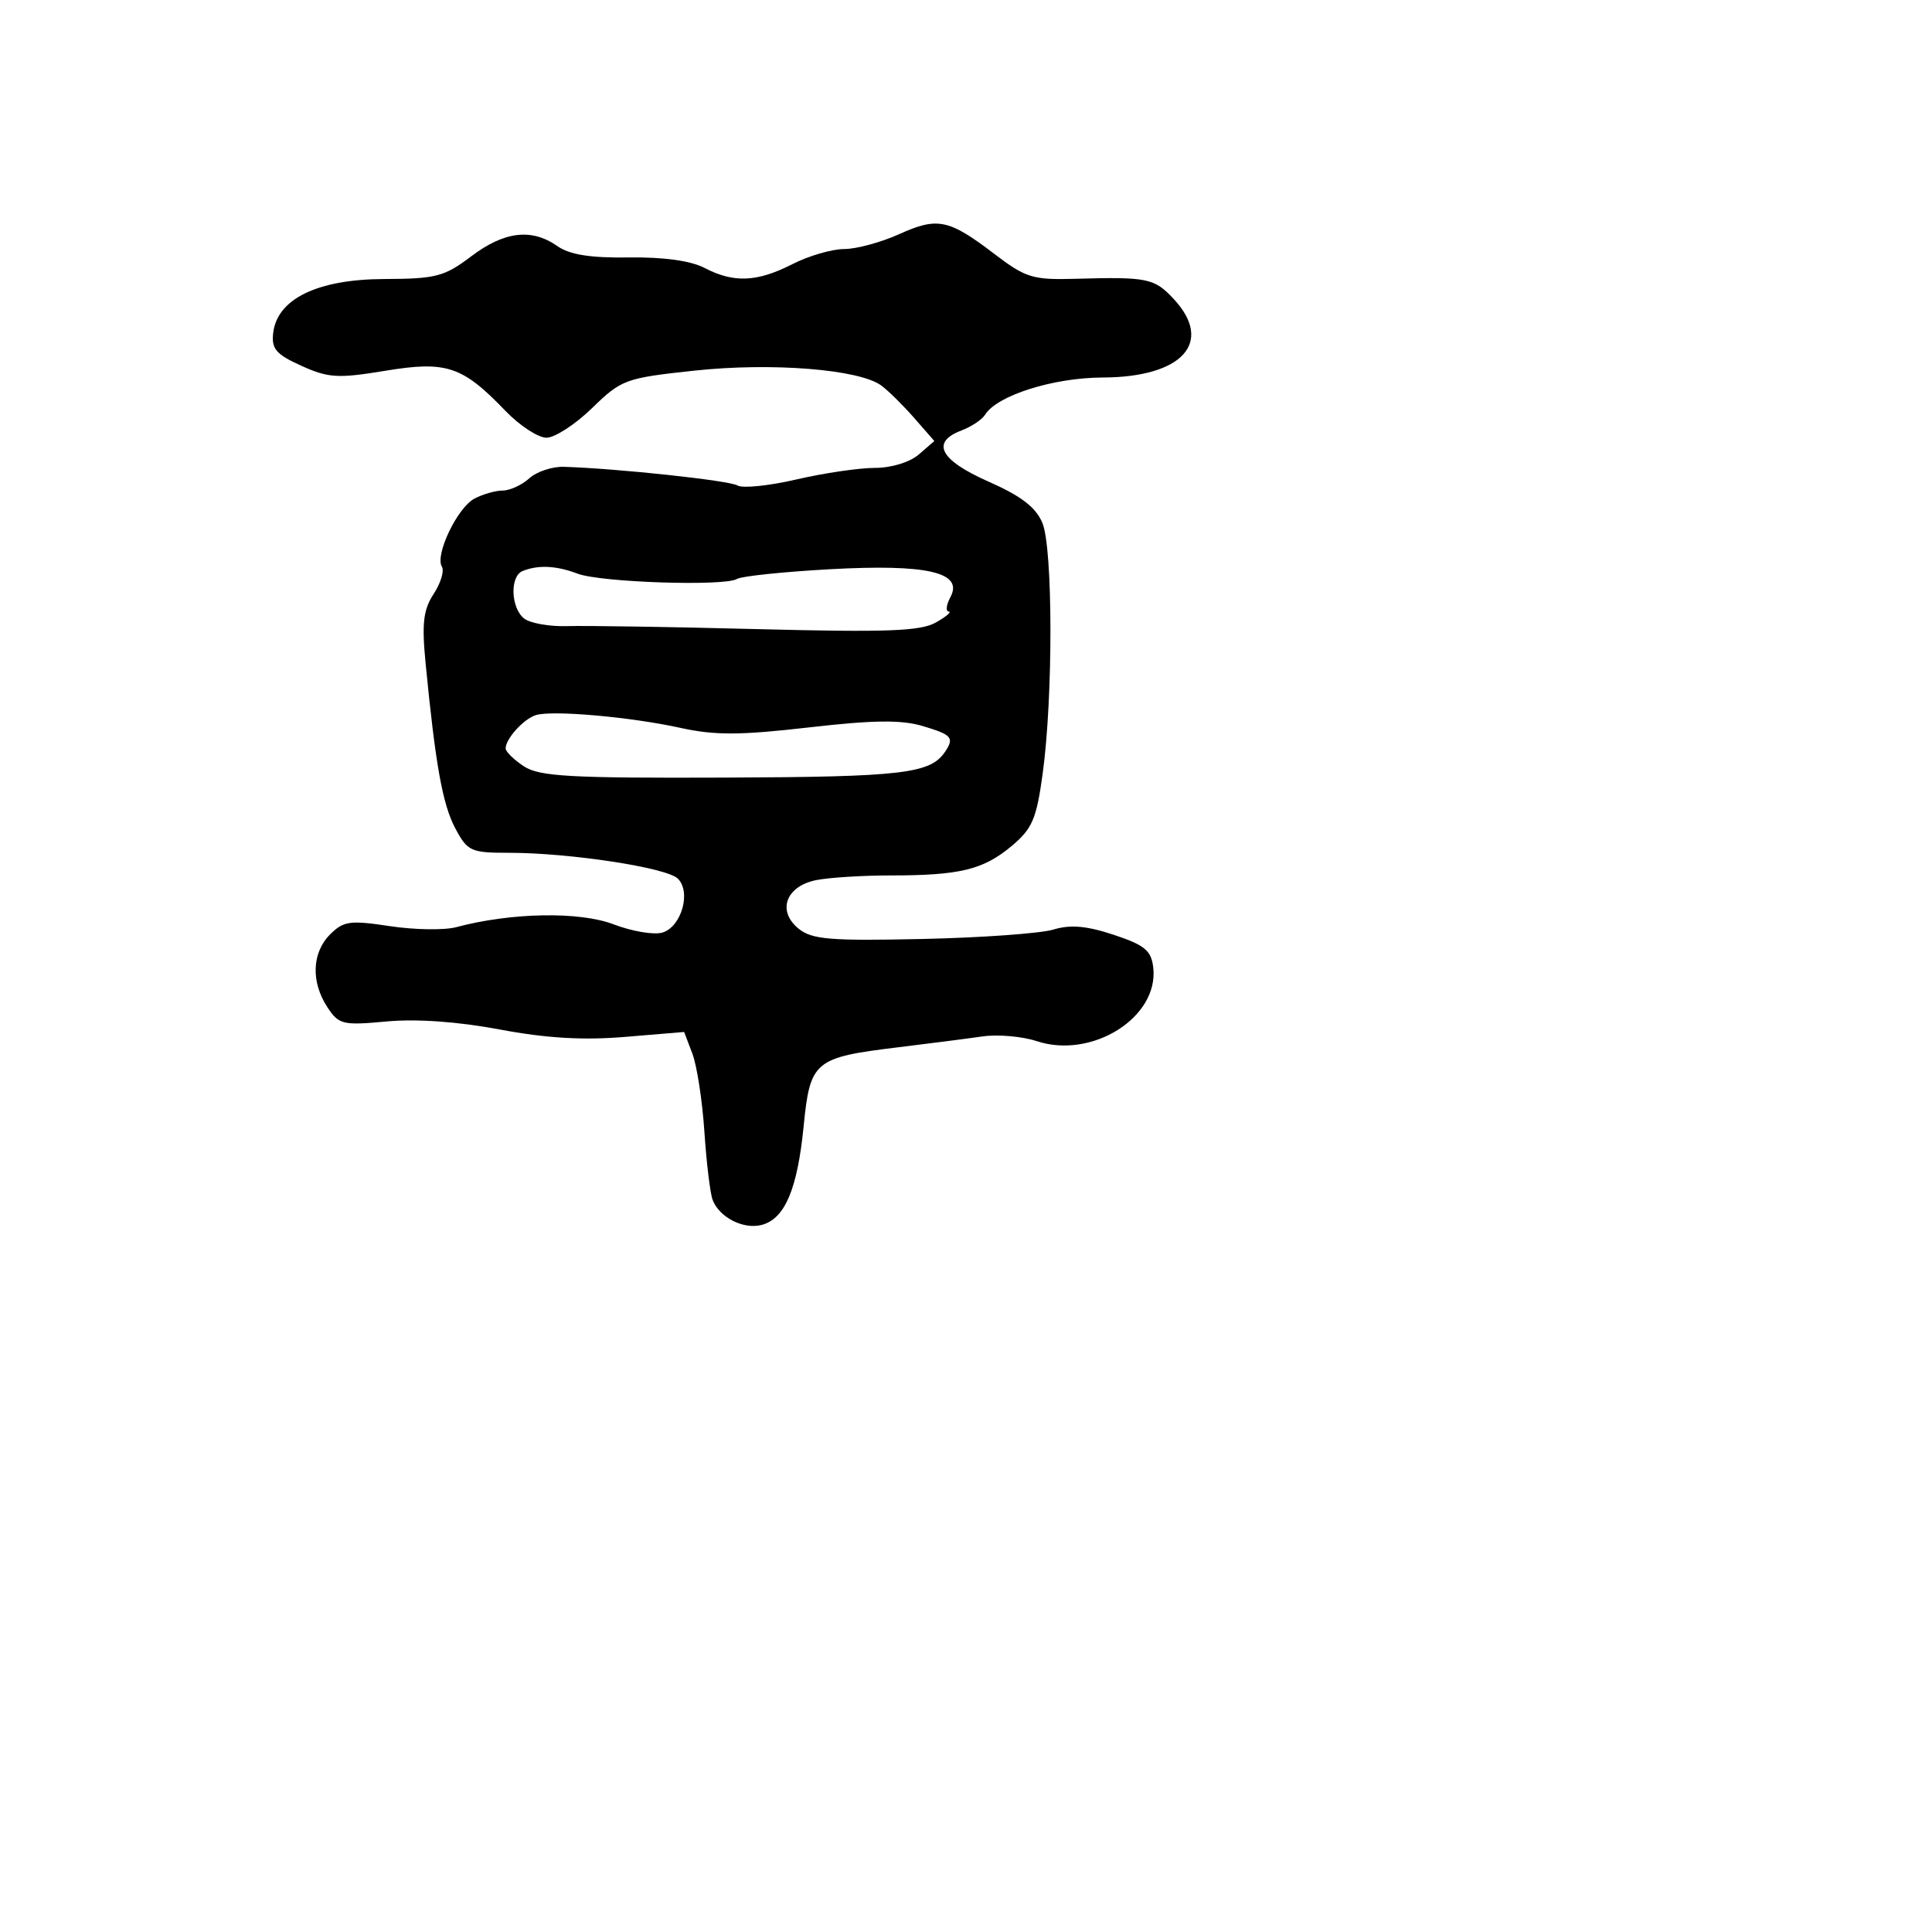 <svg xmlns="http://www.w3.org/2000/svg" width="256" height="256" viewBox="0 0 256 256" version="1.1">
	<path d="M 119.141 31.029 C 116.743 32.113, 113.463 33, 111.851 33 C 110.239 33, 107.156 33.900, 105 35 C 100.323 37.386, 97.227 37.521, 93.364 35.506 C 91.528 34.549, 87.925 34.049, 83.324 34.115 C 78.216 34.187, 75.486 33.753, 73.851 32.608 C 70.435 30.216, 66.823 30.647, 62.428 33.972 C 58.883 36.655, 57.759 36.947, 50.898 36.972 C 42.079 37.004, 36.731 39.601, 36.200 44.108 C 35.951 46.229, 36.572 46.954, 39.942 48.474 C 43.524 50.089, 44.781 50.164, 51.015 49.135 C 59.146 47.792, 61.251 48.489, 66.946 54.415 C 68.842 56.387, 71.300 58, 72.408 58 C 73.517 58, 76.241 56.230, 78.462 54.067 C 82.348 50.283, 82.858 50.096, 92 49.112 C 102.269 48.007, 113.891 48.935, 116.786 51.092 C 117.729 51.794, 119.693 53.734, 121.152 55.402 L 123.804 58.435 121.749 60.218 C 120.557 61.252, 118.105 62, 115.909 62 C 113.827 62, 109.152 62.689, 105.518 63.532 C 101.885 64.375, 98.378 64.733, 97.724 64.329 C 96.656 63.669, 81.803 62.073, 74.706 61.856 C 73.169 61.809, 71.109 62.497, 70.127 63.385 C 69.146 64.273, 67.561 65, 66.606 65 C 65.650 65, 63.960 65.486, 62.850 66.080 C 60.585 67.292, 57.602 73.548, 58.554 75.088 C 58.894 75.638, 58.403 77.262, 57.463 78.697 C 56.087 80.796, 55.879 82.596, 56.395 87.903 C 57.707 101.379, 58.643 106.583, 60.325 109.750 C 61.946 112.803, 62.380 113, 67.453 113 C 75.481 113, 88.314 114.960, 89.808 116.414 C 91.607 118.166, 90.317 122.765, 87.803 123.563 C 86.703 123.911, 83.780 123.424, 81.305 122.479 C 76.774 120.748, 67.718 120.911, 60.453 122.854 C 58.884 123.274, 54.930 123.213, 51.667 122.719 C 46.378 121.919, 45.518 122.038, 43.742 123.813 C 41.329 126.227, 41.181 130.101, 43.373 133.447 C 44.894 135.768, 45.393 135.888, 51.248 135.348 C 55.212 134.982, 60.690 135.372, 66.217 136.412 C 72.355 137.567, 77.260 137.858, 82.793 137.397 L 90.650 136.742 91.746 139.621 C 92.348 141.204, 93.065 145.875, 93.339 150 C 93.613 154.125, 94.108 158.185, 94.438 159.022 C 95.351 161.336, 98.516 162.939, 100.925 162.309 C 103.994 161.507, 105.659 157.590, 106.487 149.230 C 107.343 140.582, 107.892 140.123, 118.973 138.776 C 123.113 138.273, 128.158 137.623, 130.185 137.332 C 132.212 137.040, 135.446 137.322, 137.370 137.957 C 144.716 140.381, 153.572 134.789, 152.812 128.206 C 152.551 125.946, 151.689 125.231, 147.581 123.868 C 143.985 122.676, 141.832 122.488, 139.581 123.171 C 137.886 123.685, 130.063 124.247, 122.196 124.420 C 109.984 124.687, 107.589 124.488, 105.819 123.055 C 102.930 120.715, 104.124 117.425, 108.155 116.619 C 109.857 116.279, 114.288 116, 118 116 C 127.168 116, 130.280 115.247, 134.023 112.122 C 136.787 109.814, 137.337 108.534, 138.164 102.480 C 139.548 92.349, 139.523 72.677, 138.122 69.295 C 137.265 67.225, 135.312 65.726, 130.971 63.808 C 124.544 60.967, 123.296 58.598, 127.403 57.037 C 128.724 56.534, 130.130 55.599, 130.526 54.958 C 132.107 52.400, 139.548 50.044, 146.115 50.022 C 156.665 49.987, 160.858 45.375, 155.548 39.646 C 152.956 36.850, 152.084 36.671, 142.402 36.944 C 136.863 37.100, 135.892 36.800, 131.789 33.669 C 125.719 29.035, 124.236 28.726, 119.141 31.029 M 69.250 75.662 C 67.557 76.345, 67.665 80.477, 69.413 81.928 C 70.191 82.573, 72.778 83.039, 75.163 82.963 C 77.549 82.887, 88.950 83.068, 100.500 83.364 C 117.517 83.800, 121.974 83.634, 124 82.486 C 125.375 81.708, 126.147 81.055, 125.715 81.035 C 125.283 81.016, 125.385 80.150, 125.940 79.111 C 127.696 75.831, 122.832 74.713, 109.925 75.429 C 103.767 75.770, 98.246 76.348, 97.657 76.712 C 96.034 77.715, 79.584 77.173, 76.541 76.016 C 73.721 74.944, 71.320 74.827, 69.250 75.662 M 71 94.756 C 69.380 95.268, 67 97.893, 67 99.168 C 67 99.600, 68.090 100.668, 69.423 101.542 C 71.479 102.889, 75.516 103.115, 96.043 103.036 C 119.628 102.945, 123.289 102.514, 125.235 99.600 C 126.474 97.745, 126.133 97.356, 122.250 96.201 C 119.427 95.361, 115.697 95.407, 107.163 96.389 C 98.045 97.437, 94.719 97.449, 90.163 96.447 C 83.546 94.992, 73.154 94.075, 71 94.756" stroke="none" fill="black" fill-rule="evenodd"/>
</svg>